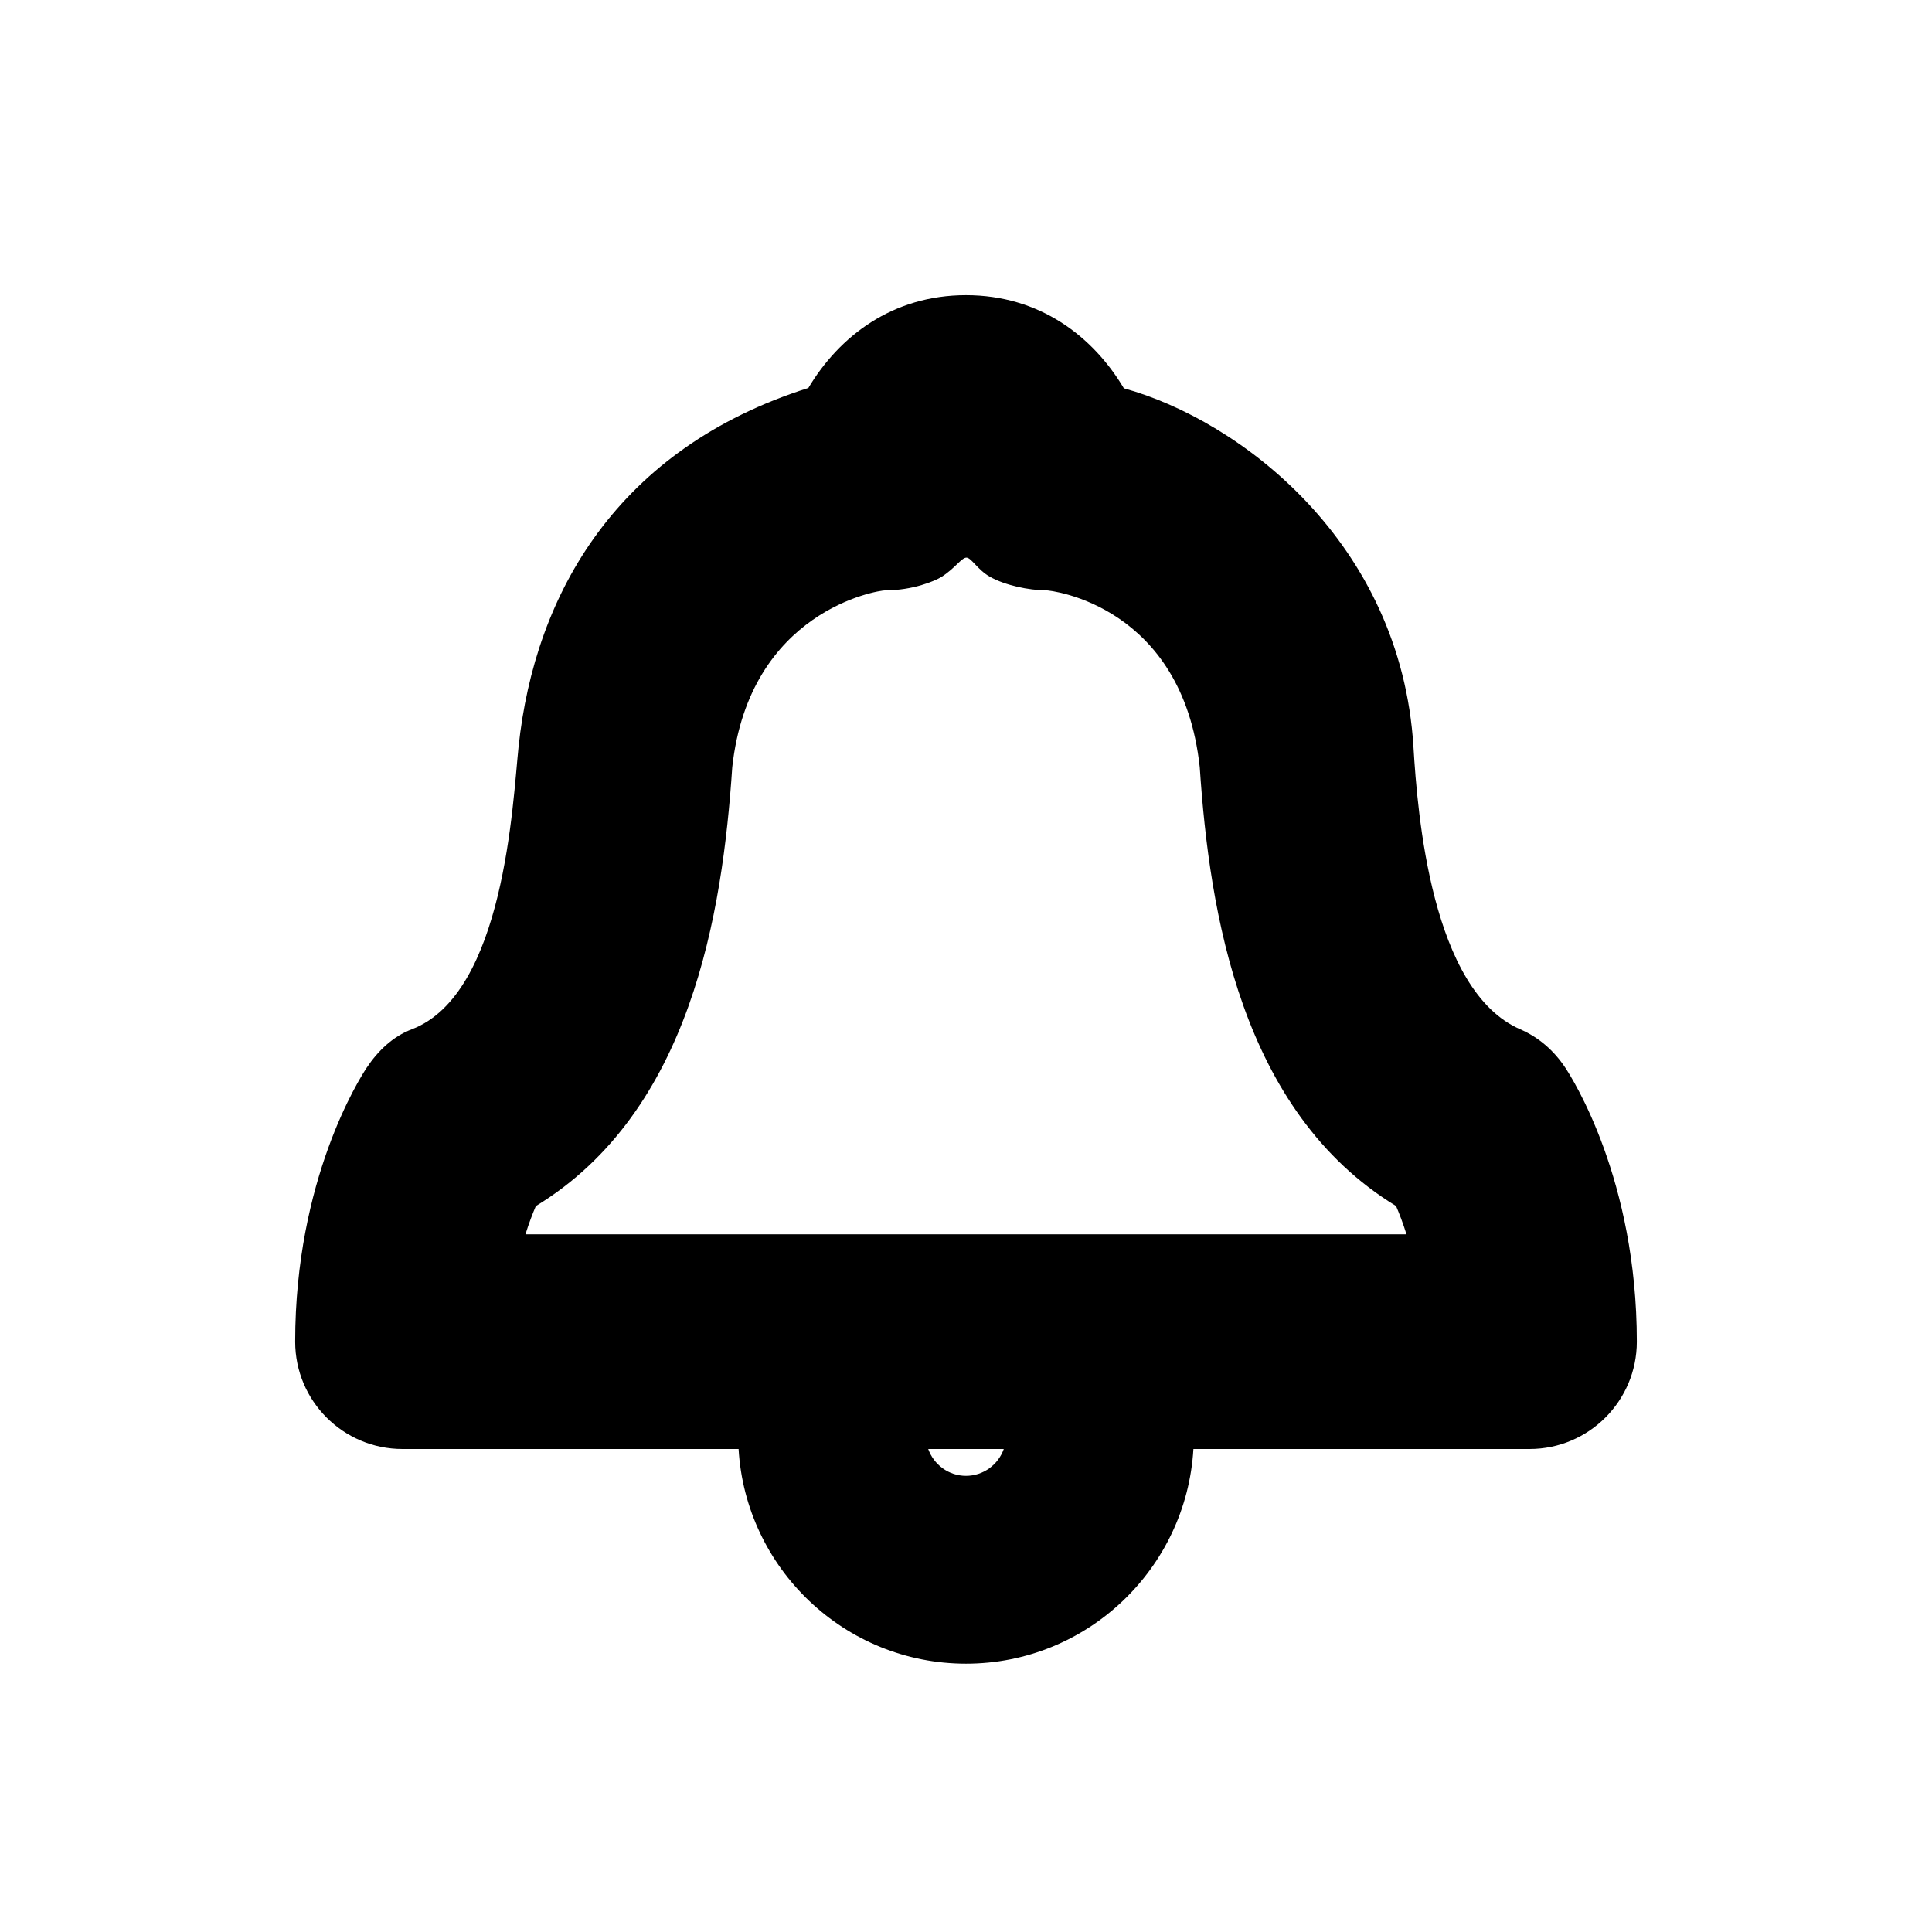 <svg xmlns="http://www.w3.org/2000/svg"  viewBox="0 0 72 72" width="64px" height="64px"><path d="M 36 11 C 33.267 11 31.28 12.525 30.125 14.459 C 23.056 16.699 19.931 22.066 19.324 27.842 C 19.108 29.899 18.803 37.045 15.344 38.359 C 14.647 38.623 14.086 39.16 13.672 39.781 C 13.398 40.191 11 43.963 11 50 C 11 52.209 12.791 54 15 54 L 27.525 54 C 27.787 58.454 31.482 62 36 62 C 40.518 62 44.213 58.454 44.475 54 L 57 54 C 59.209 54 61 52.209 61 50 C 61 43.963 58.602 40.191 58.328 39.781 C 57.914 39.16 57.355 38.662 56.656 38.359 C 53.341 36.923 52.827 30.325 52.676 27.842 C 52.211 20.219 46.226 15.669 41.883 14.471 C 40.729 12.531 38.738 11 36 11 z M 36.016 20.781 C 36.197 20.781 36.427 21.23 36.887 21.492 C 37.455 21.815 38.354 21.998 38.961 21.998 C 39.198 21.998 44.059 22.57 44.711 28.59 C 45.073 34.034 46.255 41.425 52.027 44.945 C 52.148 45.225 52.284 45.578 52.416 46 L 19.582 46 C 19.713 45.577 19.851 45.224 19.969 44.947 C 25.746 41.428 26.927 34.036 27.289 28.59 C 27.931 22.759 32.71 22 33 22 C 34.009 22 34.84 21.657 35.098 21.492 C 35.59 21.178 35.835 20.781 36.016 20.781 z M 34.592 54 L 37.408 54 C 37.201 54.581 36.651 55 36 55 C 35.349 55 34.799 54.581 34.592 54 z"/></svg>